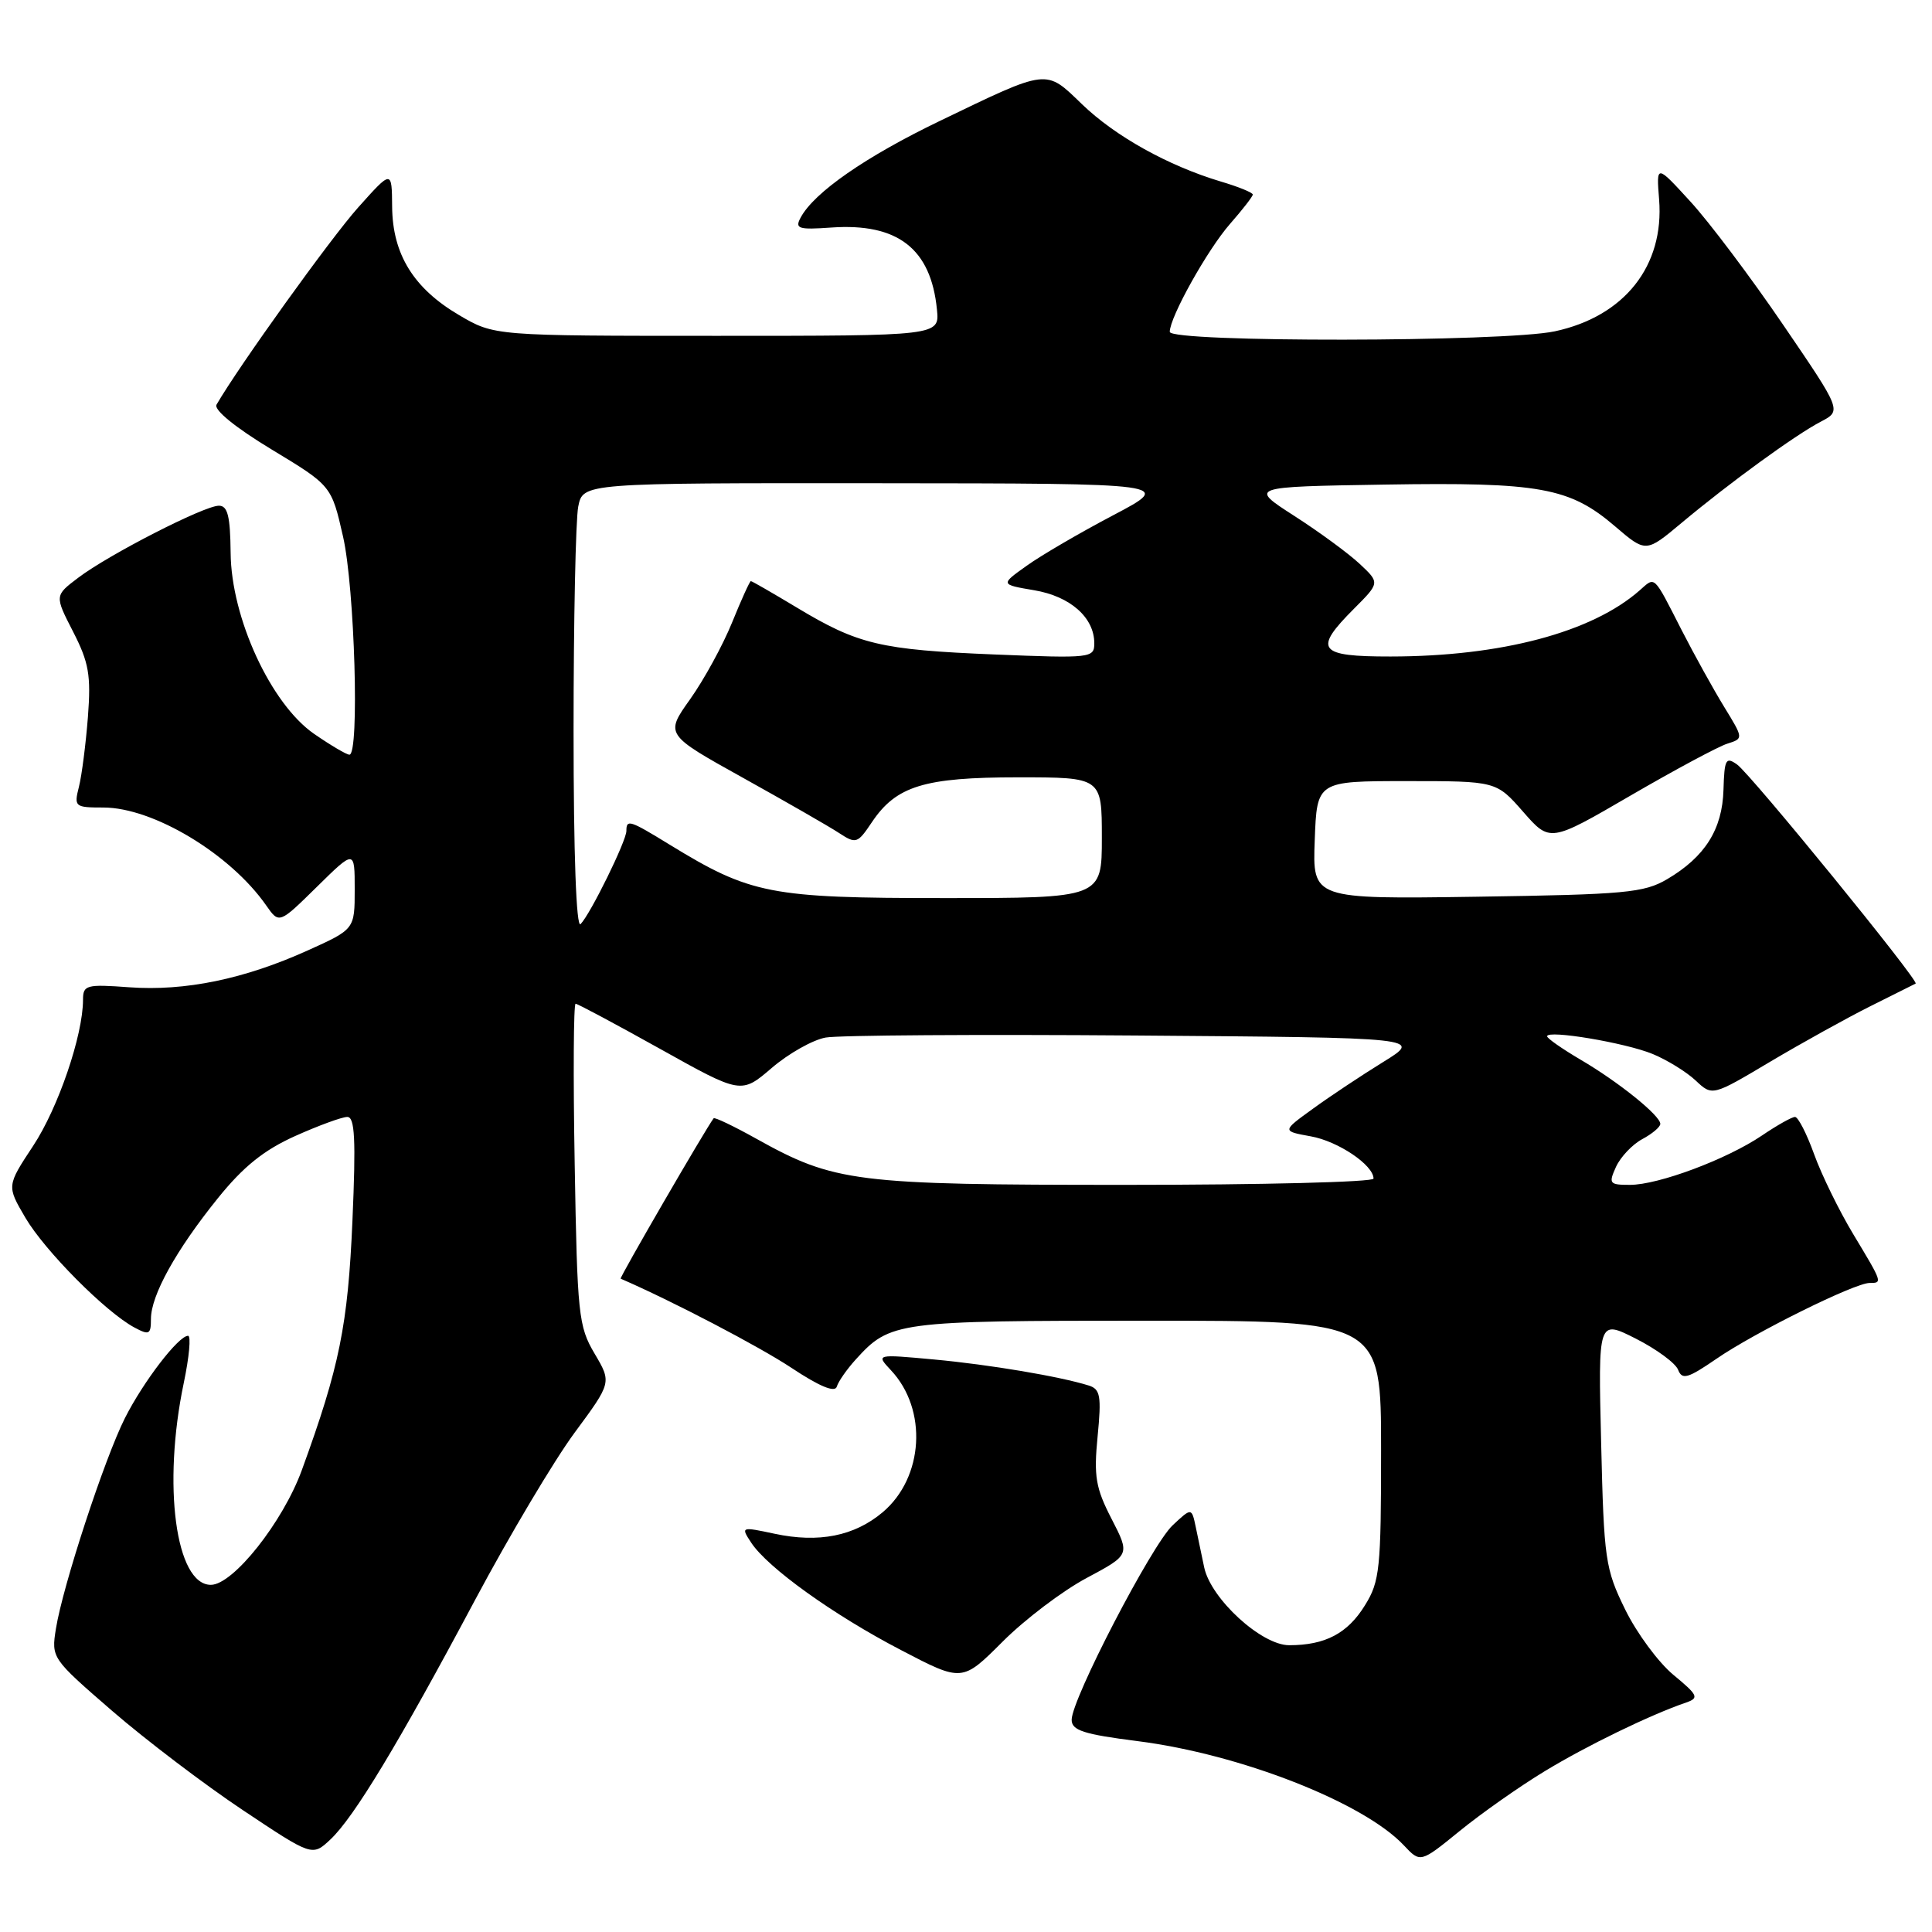 <?xml version="1.0" encoding="UTF-8" standalone="no"?>
<!DOCTYPE svg PUBLIC "-//W3C//DTD SVG 1.1//EN" "http://www.w3.org/Graphics/SVG/1.1/DTD/svg11.dtd" >
<svg xmlns="http://www.w3.org/2000/svg" xmlns:xlink="http://www.w3.org/1999/xlink" version="1.1" viewBox="0 0 256 256">
 <g >
 <path fill="currentColor"
d=" M 204.69 234.69 C 210.27 231.30 218.67 227.22 223.43 225.59 C 225.17 224.99 224.99 224.62 221.75 221.94 C 219.76 220.30 216.87 216.39 215.34 213.26 C 212.70 207.87 212.53 206.67 212.16 191.20 C 211.76 174.85 211.76 174.85 216.76 177.38 C 219.50 178.77 222.03 180.63 222.36 181.51 C 222.89 182.87 223.65 182.65 227.45 180.04 C 232.47 176.58 245.76 170.00 247.72 170.00 C 249.46 170.00 249.46 170.00 245.58 163.56 C 243.70 160.44 241.36 155.66 240.38 152.94 C 239.40 150.22 238.26 148.00 237.85 148.00 C 237.43 148.00 235.46 149.11 233.47 150.46 C 228.82 153.61 219.76 157.00 215.98 157.00 C 213.25 157.00 213.12 156.84 214.13 154.61 C 214.73 153.30 216.30 151.64 217.61 150.94 C 218.92 150.24 220.00 149.33 220.00 148.92 C 220.00 147.82 214.44 143.34 209.41 140.40 C 206.99 138.97 205.00 137.59 205.00 137.31 C 205.00 136.43 215.38 138.17 218.99 139.66 C 220.90 140.45 223.47 142.03 224.68 143.17 C 226.89 145.25 226.89 145.25 234.55 140.69 C 238.76 138.19 244.75 134.87 247.85 133.32 C 250.96 131.77 253.65 130.42 253.83 130.33 C 254.38 130.06 232.01 102.61 230.17 101.30 C 228.68 100.24 228.49 100.60 228.37 104.65 C 228.22 109.90 225.92 113.54 220.90 116.50 C 217.83 118.30 215.36 118.53 195.71 118.82 C 173.91 119.14 173.91 119.14 174.21 111.32 C 174.50 103.50 174.50 103.50 186.38 103.50 C 198.26 103.50 198.26 103.50 201.82 107.56 C 205.38 111.63 205.38 111.63 216.05 105.42 C 221.92 102.01 227.69 98.91 228.88 98.54 C 231.03 97.86 231.03 97.86 228.47 93.68 C 227.06 91.38 224.52 86.80 222.83 83.50 C 219.03 76.06 219.36 76.38 217.26 78.23 C 210.94 83.79 198.92 86.98 184.25 86.99 C 174.65 87.00 173.97 86.10 179.42 80.65 C 182.84 77.22 182.84 77.22 180.17 74.72 C 178.70 73.34 174.80 70.48 171.50 68.36 C 165.50 64.50 165.50 64.50 183.50 64.21 C 204.05 63.88 207.99 64.59 214.00 69.74 C 218.09 73.24 218.09 73.24 222.80 69.30 C 229.15 63.99 237.89 57.63 241.27 55.87 C 244.04 54.42 244.04 54.42 236.27 43.03 C 232.00 36.76 226.47 29.41 223.98 26.70 C 219.47 21.77 219.47 21.77 219.84 26.43 C 220.54 35.23 215.25 41.92 206.03 43.90 C 199.33 45.34 155.00 45.39 155.00 43.97 C 155.00 42.02 160.00 33.07 163.00 29.65 C 164.65 27.77 166.00 26.03 166.00 25.78 C 166.00 25.52 164.09 24.74 161.75 24.05 C 154.78 21.96 147.76 18.05 143.36 13.80 C 138.50 9.11 139.00 9.05 124.50 16.04 C 114.70 20.76 107.87 25.50 106.09 28.83 C 105.30 30.30 105.77 30.46 110.15 30.15 C 118.95 29.53 123.36 32.95 124.15 41.02 C 124.50 44.50 124.50 44.50 95.00 44.50 C 65.50 44.50 65.50 44.50 60.84 41.76 C 54.80 38.21 52.01 33.69 51.96 27.38 C 51.92 22.50 51.92 22.50 47.45 27.50 C 43.85 31.52 31.61 48.56 28.69 53.62 C 28.30 54.30 31.20 56.66 35.98 59.55 C 43.92 64.35 43.92 64.35 45.46 71.12 C 47.00 77.91 47.65 100.00 46.30 100.00 C 45.92 100.00 43.82 98.76 41.63 97.25 C 35.90 93.29 30.63 81.88 30.56 73.25 C 30.51 68.39 30.17 67.00 29.00 67.01 C 27.05 67.01 14.40 73.49 10.37 76.55 C 7.23 78.92 7.23 78.92 9.69 83.71 C 11.78 87.79 12.07 89.46 11.65 95.00 C 11.37 98.58 10.84 102.74 10.46 104.25 C 9.79 106.90 9.91 107.00 13.69 107.00 C 20.29 107.00 30.51 113.14 35.27 119.97 C 36.99 122.43 36.99 122.43 42.00 117.50 C 47.00 112.58 47.00 112.58 47.00 117.85 C 47.00 123.13 47.00 123.13 40.75 125.95 C 32.35 129.74 24.53 131.35 17.13 130.82 C 11.43 130.40 11.00 130.52 11.00 132.48 C 11.00 137.17 7.71 146.81 4.40 151.82 C 0.89 157.14 0.89 157.14 3.36 161.35 C 5.93 165.73 14.00 173.86 17.81 175.90 C 19.77 176.95 20.00 176.83 20.00 174.77 C 20.00 171.64 23.32 165.65 28.86 158.78 C 32.24 154.58 34.97 152.39 39.11 150.53 C 42.21 149.14 45.32 148.00 46.02 148.00 C 47.02 148.00 47.17 150.97 46.70 161.75 C 46.10 175.60 44.99 181.10 39.99 194.81 C 37.48 201.69 30.89 210.00 27.94 210.00 C 23.28 210.00 21.51 196.80 24.35 183.25 C 25.07 179.81 25.33 177.00 24.92 177.00 C 23.65 177.00 19.00 183.06 16.56 187.89 C 13.85 193.26 8.32 210.14 7.41 215.81 C 6.79 219.69 6.85 219.76 14.86 226.70 C 19.30 230.54 27.09 236.46 32.16 239.84 C 41.38 245.99 41.38 245.99 43.78 243.74 C 46.90 240.81 52.77 231.10 62.95 212.00 C 67.50 203.47 73.43 193.51 76.13 189.85 C 81.05 183.19 81.05 183.19 78.78 179.35 C 76.65 175.75 76.49 174.19 76.15 154.26 C 75.94 142.57 76.00 133.00 76.27 133.00 C 76.53 133.00 81.58 135.70 87.48 138.99 C 98.21 144.98 98.21 144.98 102.27 141.50 C 104.50 139.59 107.71 137.78 109.41 137.48 C 111.11 137.17 129.60 137.05 150.50 137.21 C 188.50 137.50 188.50 137.50 183.28 140.72 C 180.40 142.50 176.21 145.28 173.96 146.92 C 169.86 149.88 169.86 149.88 173.68 150.57 C 177.30 151.21 182.00 154.38 182.00 156.17 C 182.00 156.63 167.23 157.00 149.18 157.00 C 113.19 157.00 110.59 156.67 100.15 150.85 C 97.21 149.21 94.69 148.01 94.56 148.18 C 93.48 149.61 82.04 169.34 82.24 169.43 C 89.09 172.40 100.59 178.41 104.86 181.24 C 108.58 183.71 110.63 184.56 110.88 183.74 C 111.08 183.06 112.21 181.44 113.38 180.15 C 117.95 175.11 118.76 175.00 151.95 175.00 C 183.00 175.00 183.00 175.00 183.00 192.13 C 183.00 207.86 182.83 209.55 180.87 212.70 C 178.57 216.44 175.60 218.00 170.82 218.00 C 167.15 218.00 160.44 211.85 159.56 207.68 C 159.25 206.21 158.75 203.82 158.45 202.37 C 157.90 199.75 157.90 199.75 155.37 202.12 C 152.60 204.73 142.00 225.14 142.00 227.88 C 142.00 229.29 143.58 229.80 150.75 230.71 C 164.33 232.43 180.67 238.83 186.02 244.52 C 188.21 246.85 188.21 246.85 193.41 242.62 C 196.27 240.29 201.34 236.72 204.69 234.69 Z  M 143.99 209.09 C 149.74 206.02 149.74 206.02 147.29 201.26 C 145.18 197.17 144.92 195.63 145.44 190.32 C 145.96 184.98 145.80 184.07 144.27 183.59 C 140.45 182.39 131.14 180.82 123.78 180.14 C 116.06 179.43 116.06 179.43 118.05 181.56 C 122.94 186.76 122.41 195.79 116.95 200.39 C 113.20 203.54 108.49 204.48 102.64 203.23 C 98.19 202.28 98.15 202.30 99.53 204.40 C 101.69 207.71 110.44 213.99 119.38 218.64 C 127.50 222.88 127.50 222.88 132.87 217.51 C 135.82 214.56 140.83 210.77 143.99 209.09 Z  M 76.00 96.82 C 76.00 82.21 76.28 68.84 76.62 67.12 C 77.25 64.00 77.25 64.00 116.38 64.03 C 155.50 64.06 155.50 64.06 147.49 68.28 C 143.08 70.60 137.92 73.61 136.02 74.98 C 132.55 77.45 132.55 77.45 137.03 78.21 C 141.81 79.01 145.00 81.82 145.00 85.24 C 145.00 87.19 144.56 87.24 131.75 86.72 C 116.66 86.10 113.71 85.40 105.59 80.51 C 102.38 78.58 99.64 77.00 99.49 77.00 C 99.35 77.00 98.23 79.46 97.01 82.47 C 95.79 85.48 93.29 90.05 91.46 92.63 C 88.12 97.32 88.12 97.32 98.44 103.06 C 104.12 106.22 109.84 109.50 111.15 110.36 C 113.43 111.85 113.62 111.79 115.52 108.96 C 118.75 104.14 122.45 103.00 134.90 103.00 C 146.00 103.00 146.00 103.00 146.00 111.00 C 146.00 119.00 146.00 119.00 125.04 119.00 C 102.04 119.00 99.45 118.49 88.73 111.92 C 83.42 108.66 83.00 108.53 83.00 110.10 C 83.00 111.43 78.24 121.11 76.93 122.45 C 76.36 123.04 76.00 113.20 76.00 96.82 Z "/>
</g>
</svg>